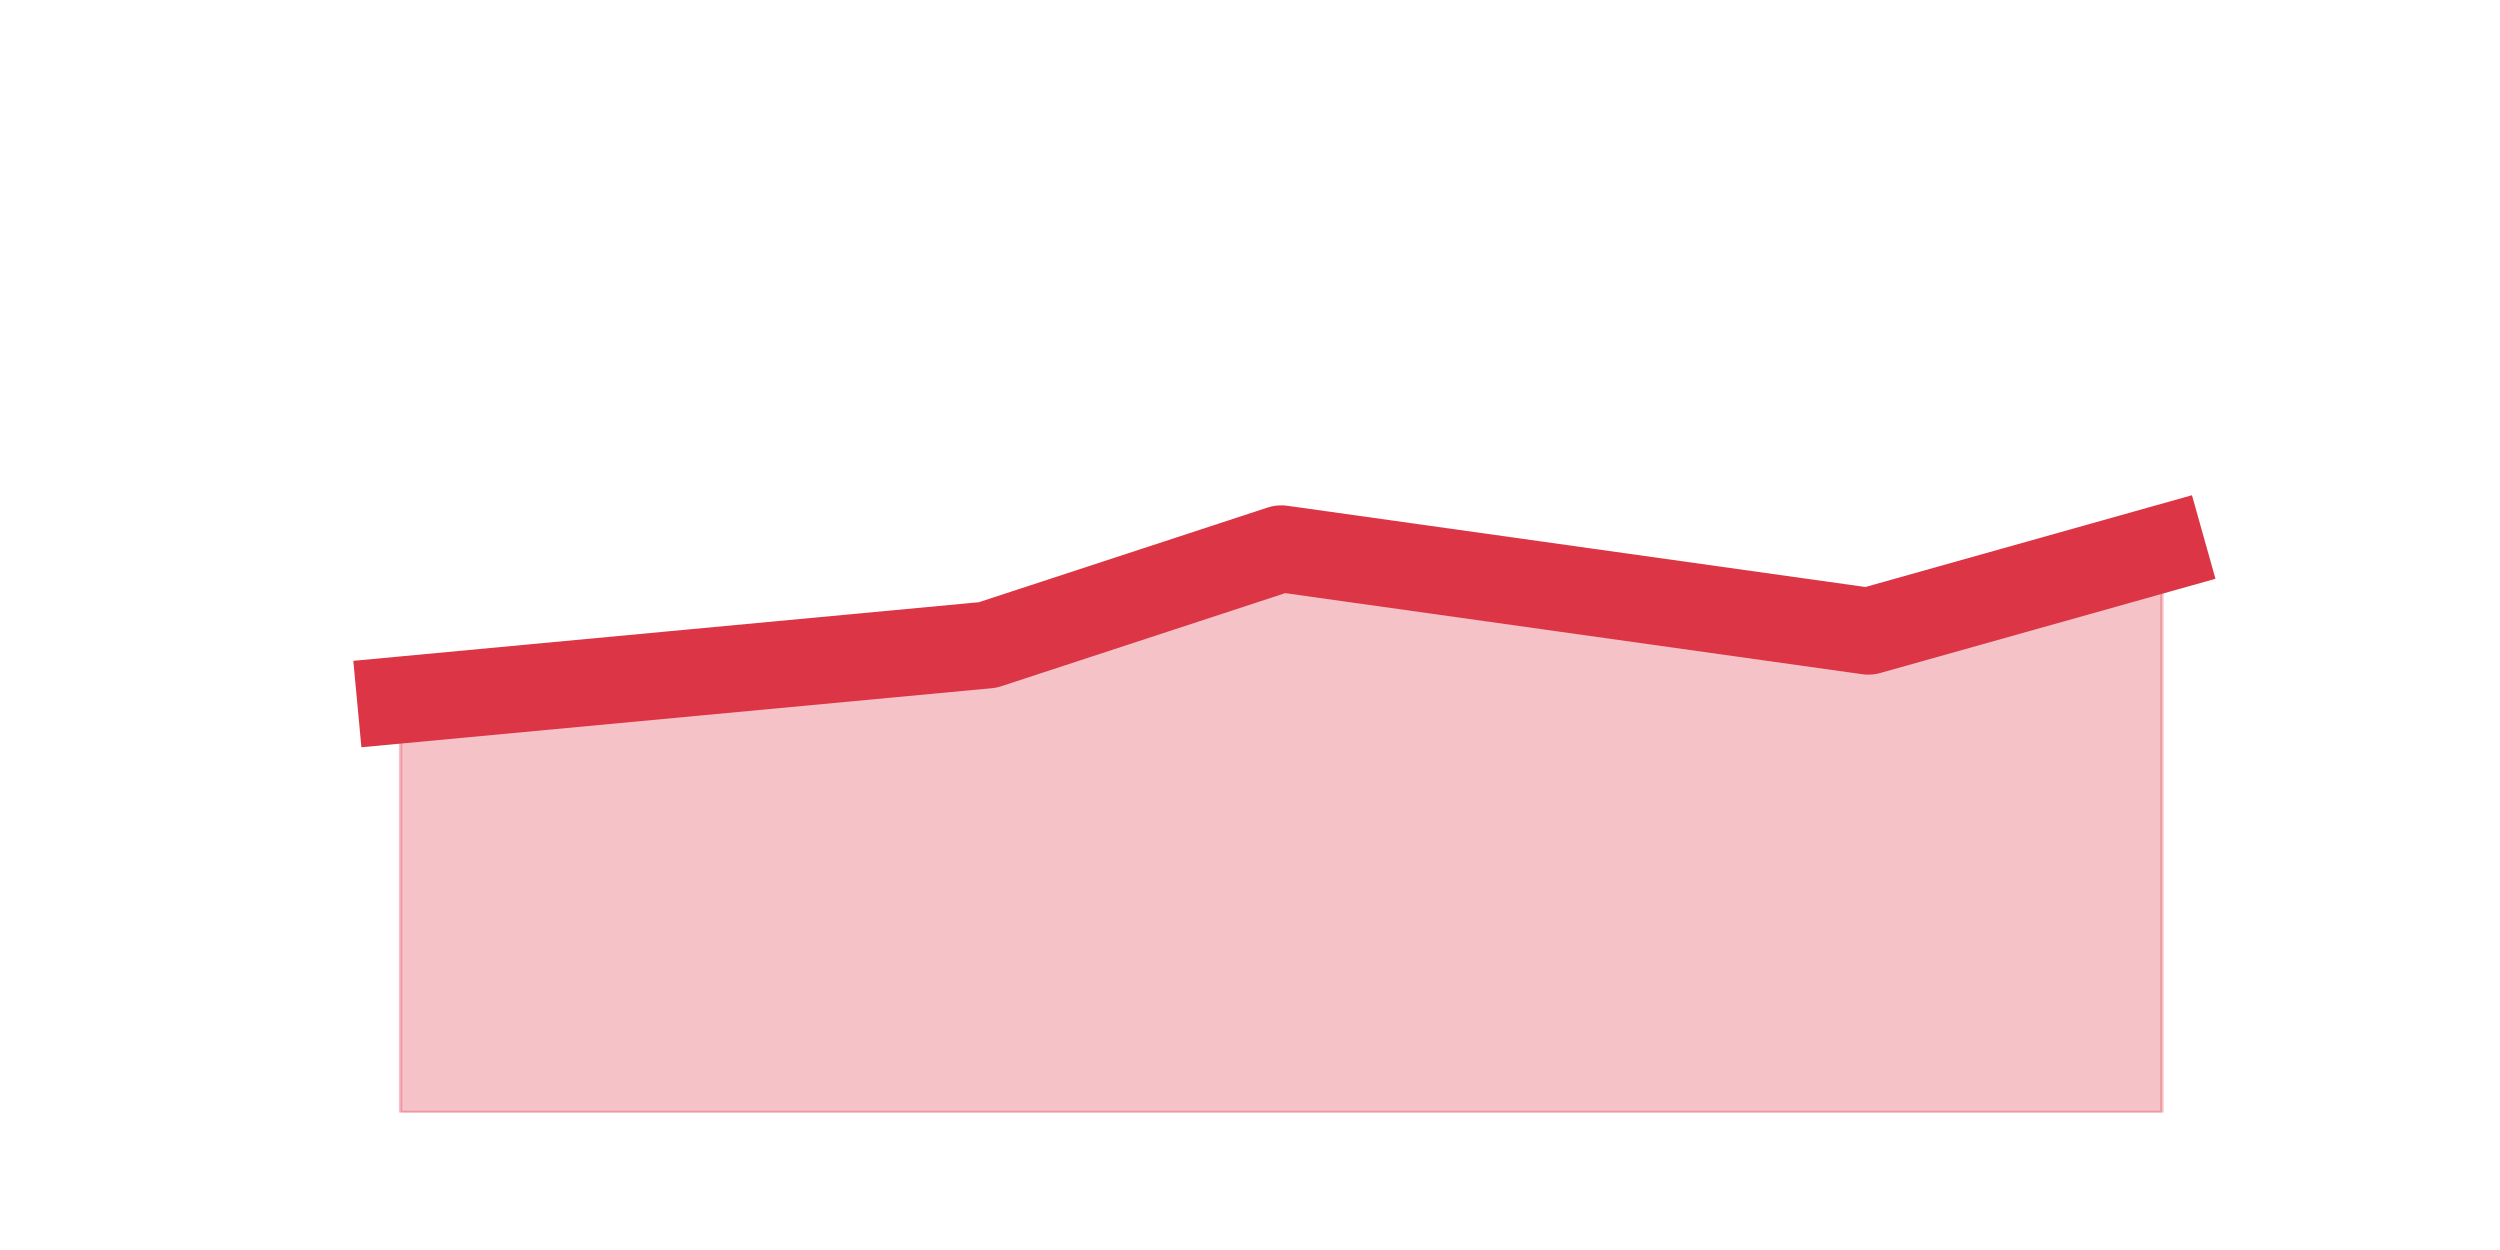 <?xml version="1.0" encoding="utf-8" standalone="no"?>
<!DOCTYPE svg PUBLIC "-//W3C//DTD SVG 1.1//EN"
  "http://www.w3.org/Graphics/SVG/1.1/DTD/svg11.dtd">
<svg height="360pt" version="1.1" viewBox="0 0 720 360" width="720pt" xmlns="http://www.w3.org/2000/svg" xmlns:xlink="http://www.w3.org/1999/xlink">
 <defs>
  <style type="text/css">*{stroke-linecap:butt;stroke-linejoin:round;}</style>
 </defs>
 <g id="figure_1">
  <g id="patch_1">
   <path d="M 0 360 
L 720 360 
L 720 0 
L 0 0 
z
" style="fill:none;"/>
  </g>
  <g id="axes_1">
   <g id="matplotlib.axis_1"/>
   <g id="matplotlib.axis_2"/>
   <g id="PolyCollection_1">
    <defs>
     <path d="M 115.364 -158.4 
L 115.364 -39.6 
L 199.909 -39.6 
L 284.455 -39.6 
L 369 -39.6 
L 453.545 -39.6 
L 538.091 -39.6 
L 622.636 -39.6 
L 622.636 -201.96 
L 622.636 -201.96 
L 538.091 -178.2 
L 453.545 -190.08 
L 369 -201.96 
L 284.455 -174.24 
L 199.909 -166.32 
L 115.364 -158.4 
z
" id="m3447a1eefd" style="stroke:#dc3545;stroke-opacity:0.3;"/>
    </defs>
    <g clip-path="url(#p1b4a3a7d72)">
     <use style="fill:#dc3545;fill-opacity:0.3;stroke:#dc3545;stroke-opacity:0.3;" x="0" xlink:href="#m3447a1eefd" y="360"/>
    </g>
   </g>
   <g id="line2d_1">
    <path clip-path="url(#p1b4a3a7d72)" d="M 115.364 201.6 
L 199.909 193.68 
L 284.455 185.76 
L 369 158.04 
L 453.545 169.92 
L 538.091 181.8 
L 622.636 158.04 
" style="fill:none;stroke:#dc3545;stroke-linecap:square;stroke-width:25;"/>
   </g>
  </g>
 </g>
 <defs>
  <clipPath id="p1b4a3a7d72">
   <rect height="277.2" width="558" x="90" y="43.2"/>
  </clipPath>
 </defs>
</svg>
